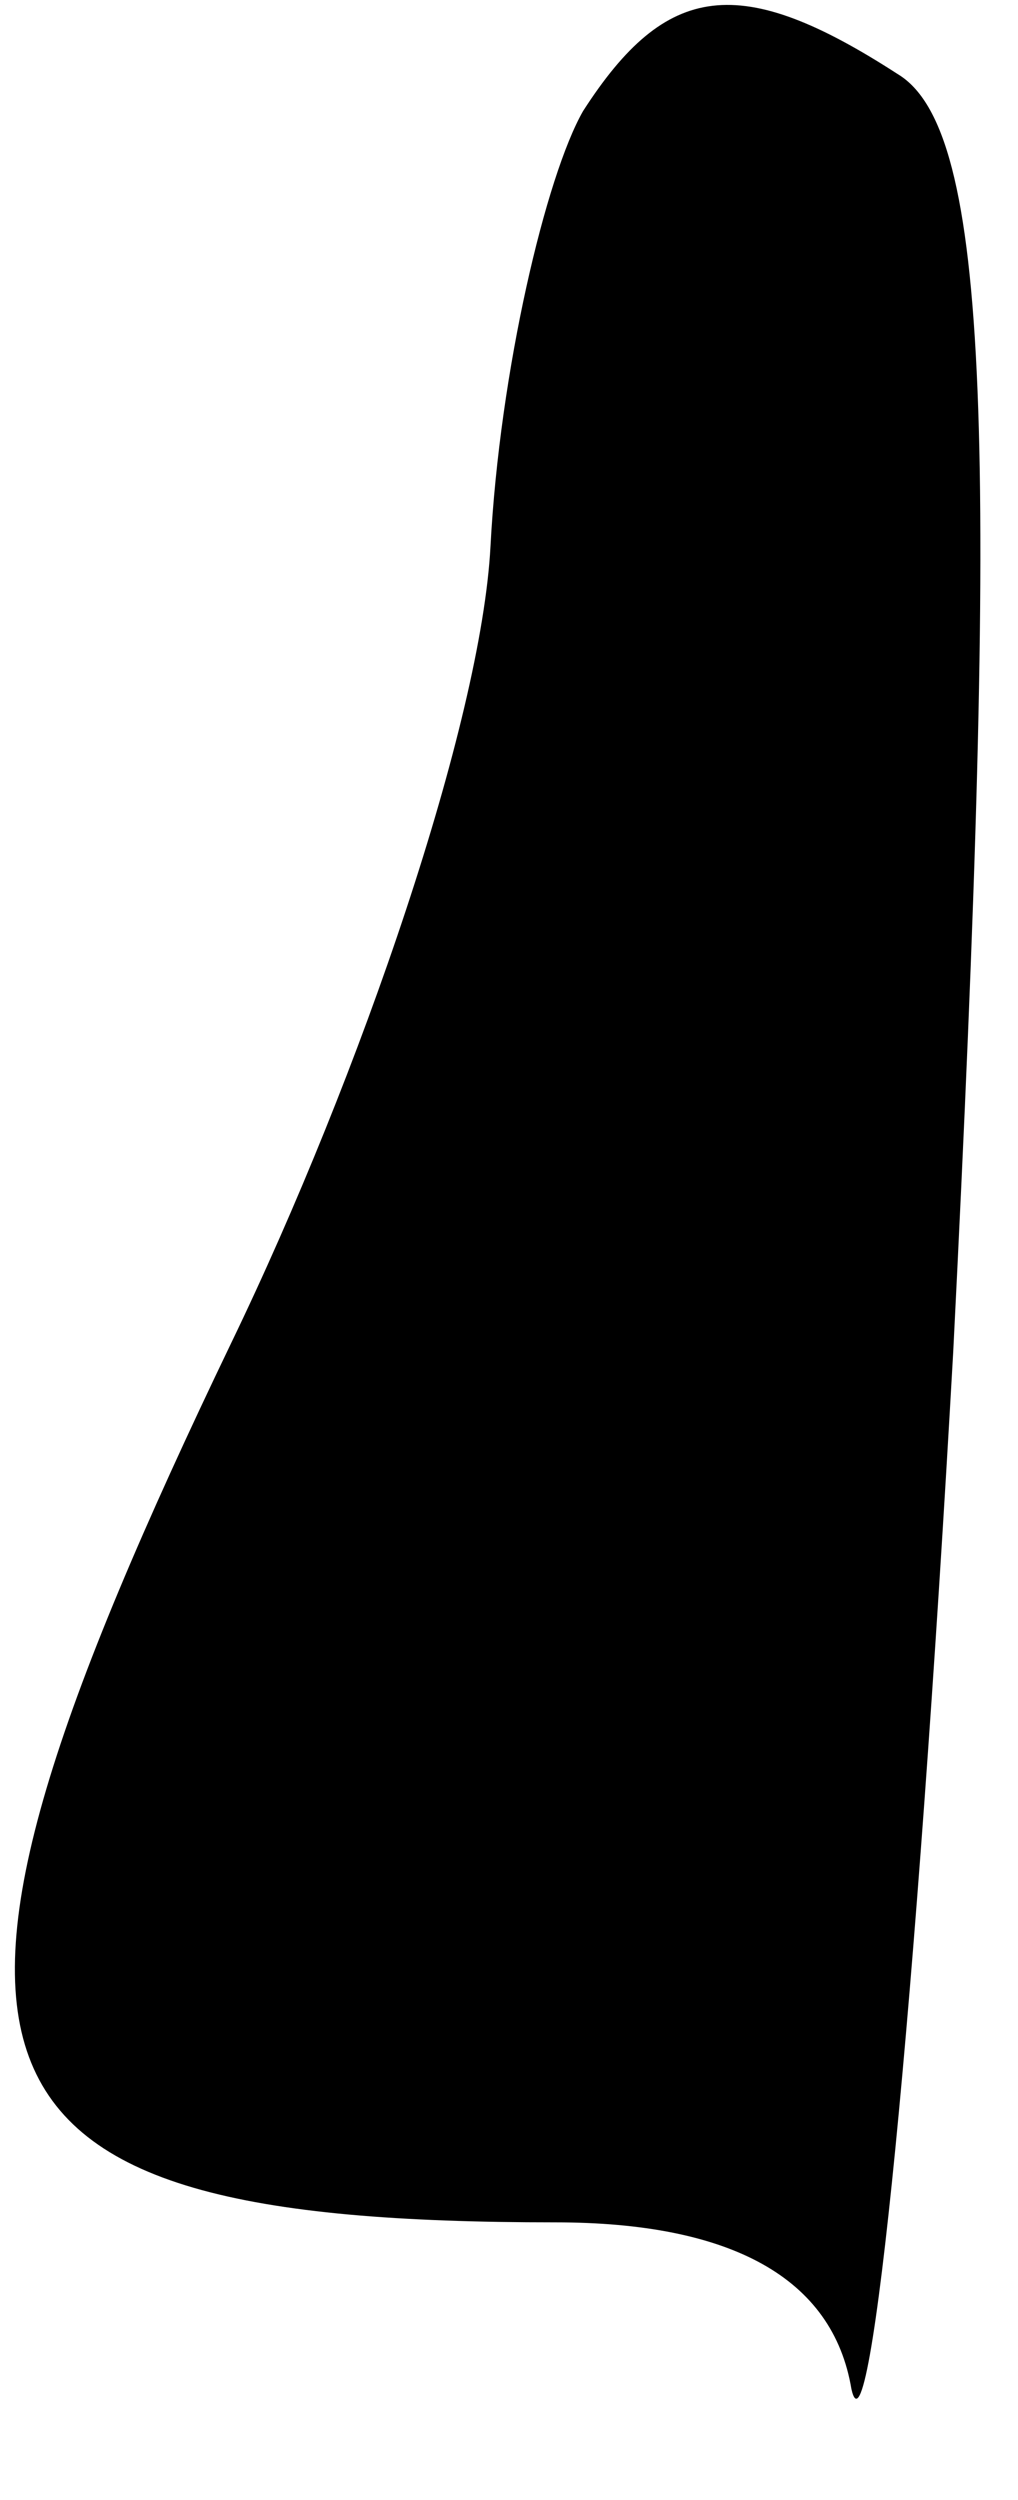 <?xml version="1.0" standalone="no"?>
<!DOCTYPE svg PUBLIC "-//W3C//DTD SVG 20010904//EN"
 "http://www.w3.org/TR/2001/REC-SVG-20010904/DTD/svg10.dtd">
<svg version="1.0" xmlns="http://www.w3.org/2000/svg"
 width="11pt" height="27pt" viewBox="0 0 11 27"
 preserveAspectRatio="xMidYMid meet">
<g transform="translate(0,27) scale(0.1,-0.1)"
fill="#000000" stroke="none">
<path fill="#000000" stroke="none" d="M63 258 c-4 -7 -9 -28 -10 -47 -1 -19
-14 -57 -28 -86 -38 -79 -32 -95 35 -95 19 0 30 -6 32 -18 2 -9 7 41 11 112 5
99 4 132 -6 138 -17 11 -25 10 -34 -4z"/>
</g>
</svg>
